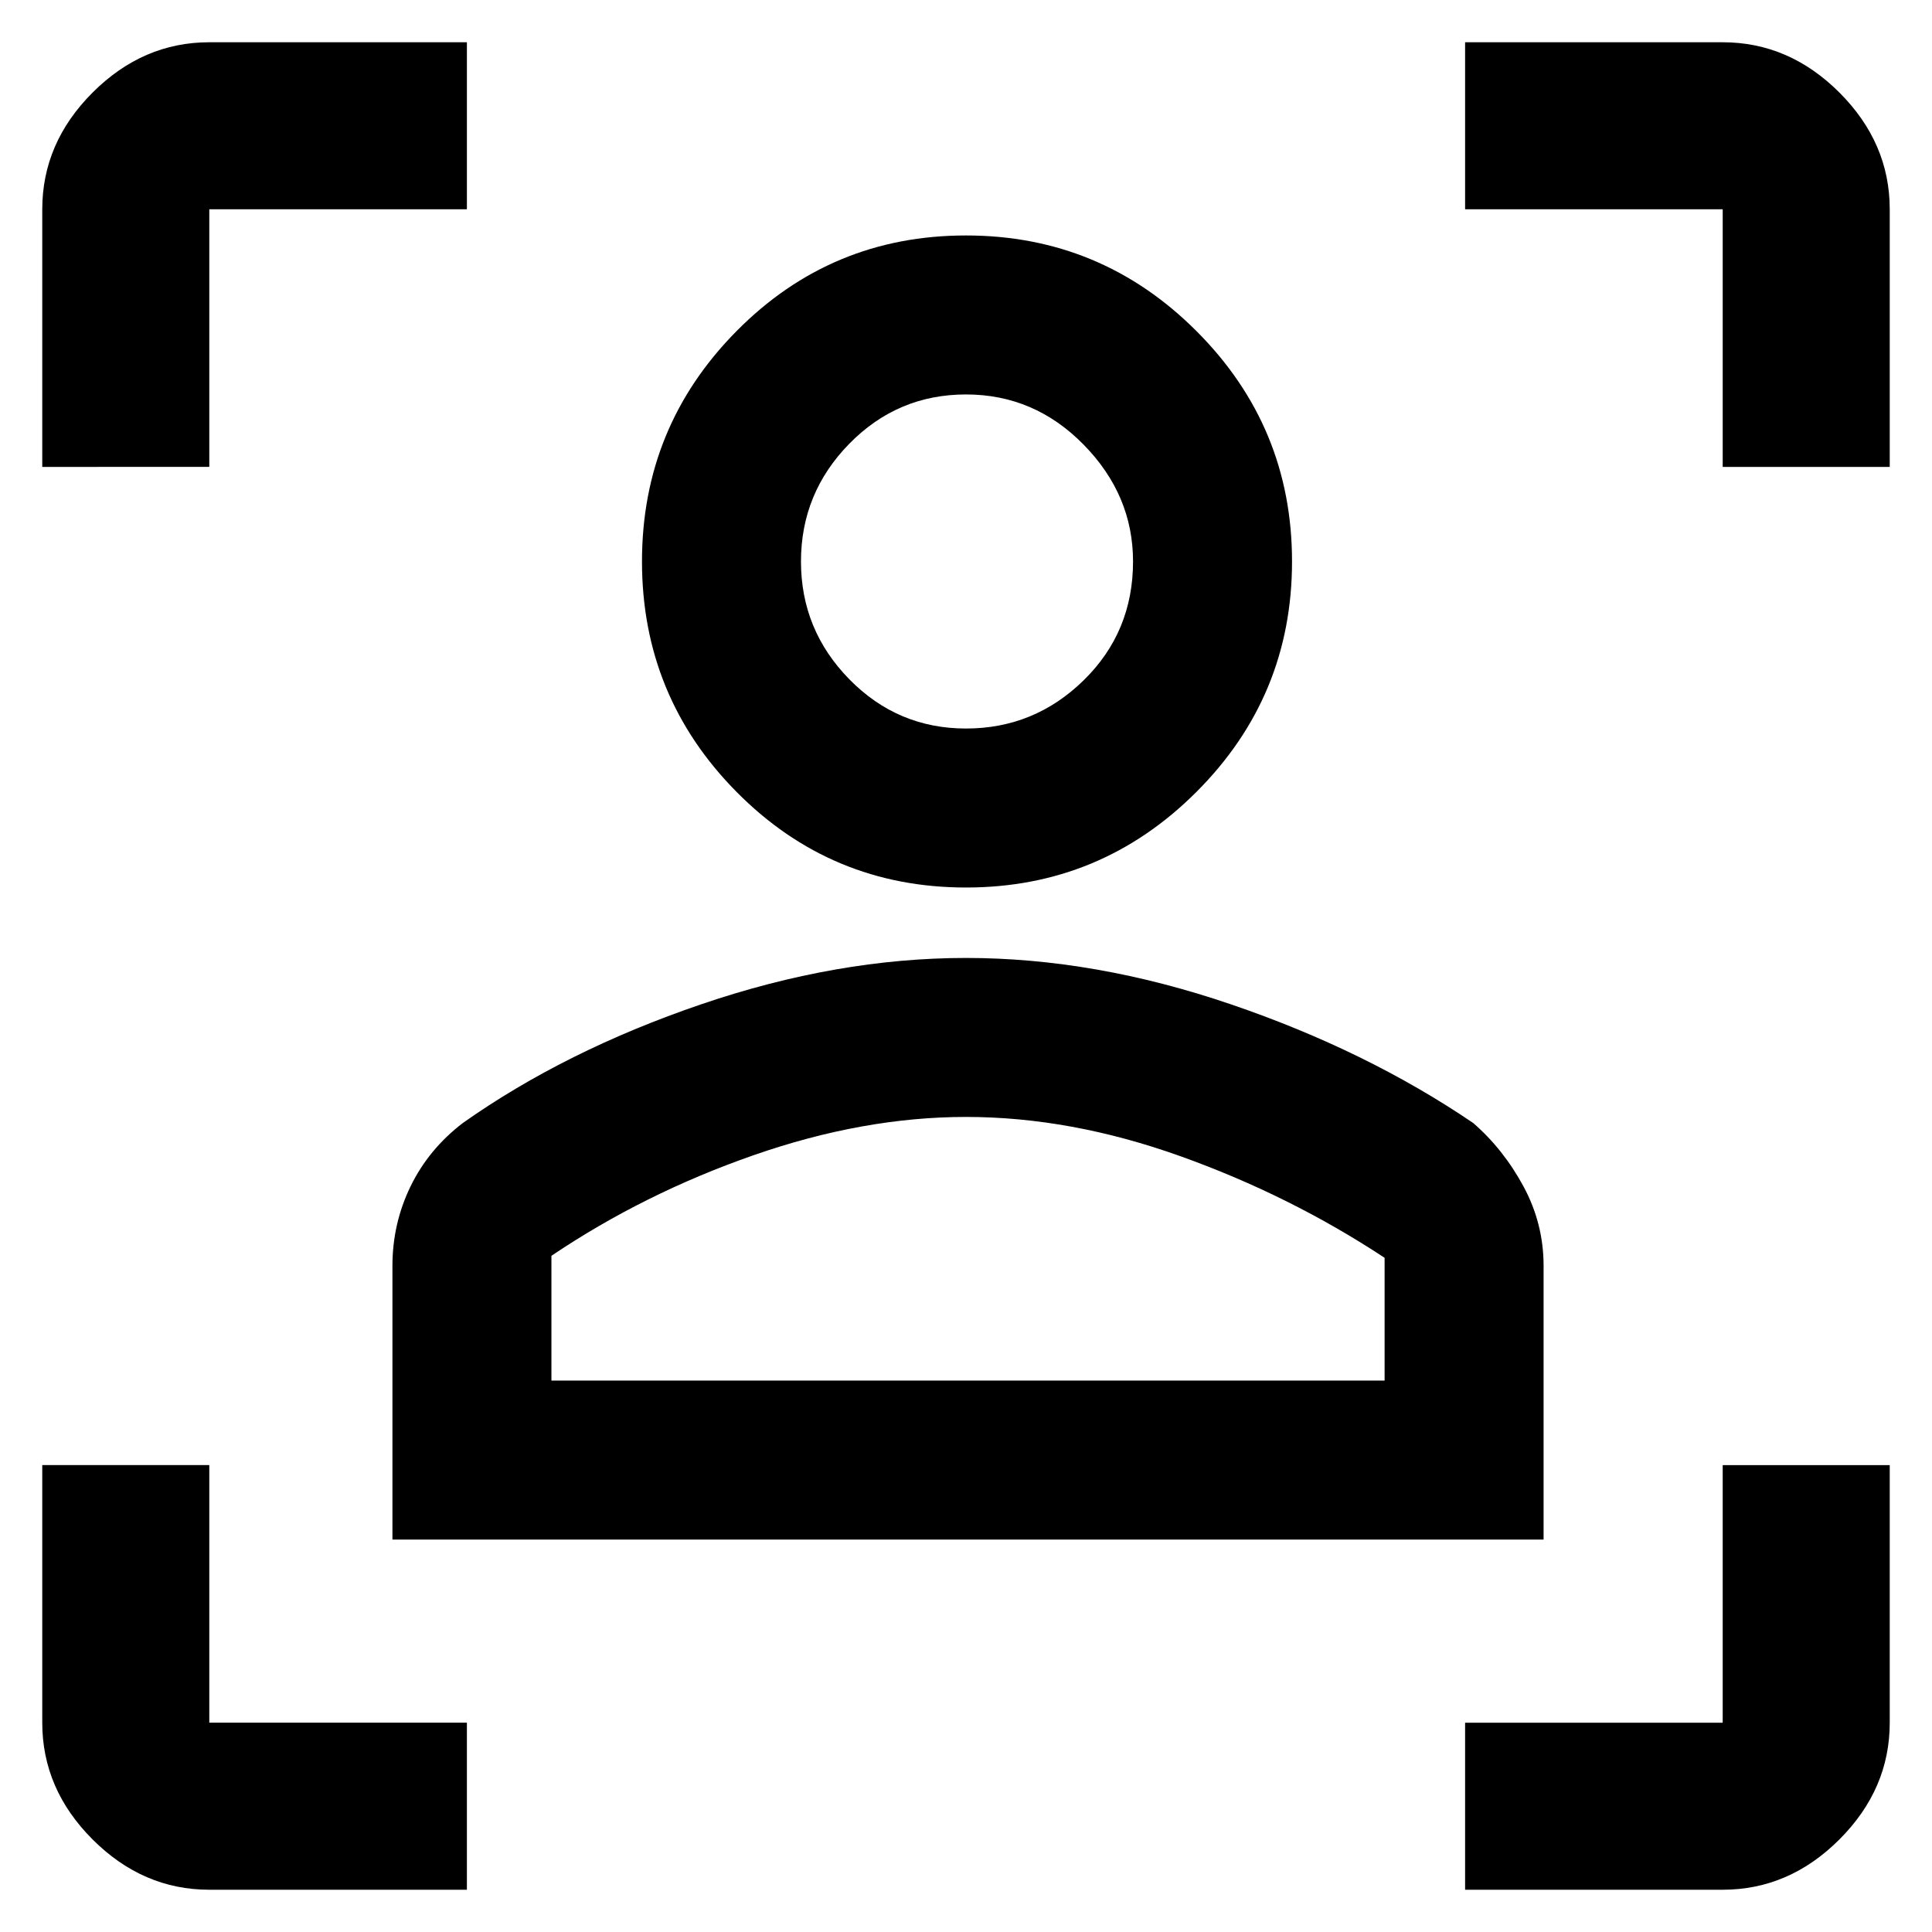 <svg xmlns="http://www.w3.org/2000/svg" height="48" width="48"><path d="M5.2 46.95q-1.65 0-2.9-1.25t-1.25-2.9v-6.4H5.2v6.4h6.4v4.15Zm31.2 0V42.8h6.4v-6.4h4.15v6.4q0 1.65-1.25 2.9t-2.9 1.25Zm-26.65-8.7v-6.8q0-1.05.45-1.975t1.3-1.575q2.55-1.8 5.925-2.95Q20.8 23.8 24 23.8t6.575 1.15Q33.95 26.1 36.6 27.9q.75.65 1.25 1.575.5.925.5 1.975v6.8Zm3.95-3.95h20.7v-3.05q-2.35-1.55-5.075-2.525Q26.6 27.75 24 27.75q-2.55 0-5.275.95-2.725.95-5.025 2.5ZM24 22.05q-3.35 0-5.7-2.375t-2.35-5.725q0-3.35 2.35-5.725Q20.65 5.85 24 5.85t5.725 2.375Q32.1 10.6 32.1 13.95q0 3.35-2.375 5.725Q27.35 22.05 24 22.05Zm0-3.95q1.7 0 2.925-1.2 1.225-1.2 1.225-2.95 0-1.65-1.225-2.9T24 9.8q-1.7 0-2.9 1.225t-1.2 2.925q0 1.7 1.2 2.925Q22.3 18.1 24 18.1ZM1.05 11.6V5.2q0-1.65 1.25-2.9t2.9-1.25h6.4V5.2H5.2v6.4Zm41.75 0V5.2h-6.4V1.05h6.4q1.65 0 2.9 1.25t1.25 2.9v6.4ZM24 34.3Zm0-20.35Z"/></svg>
